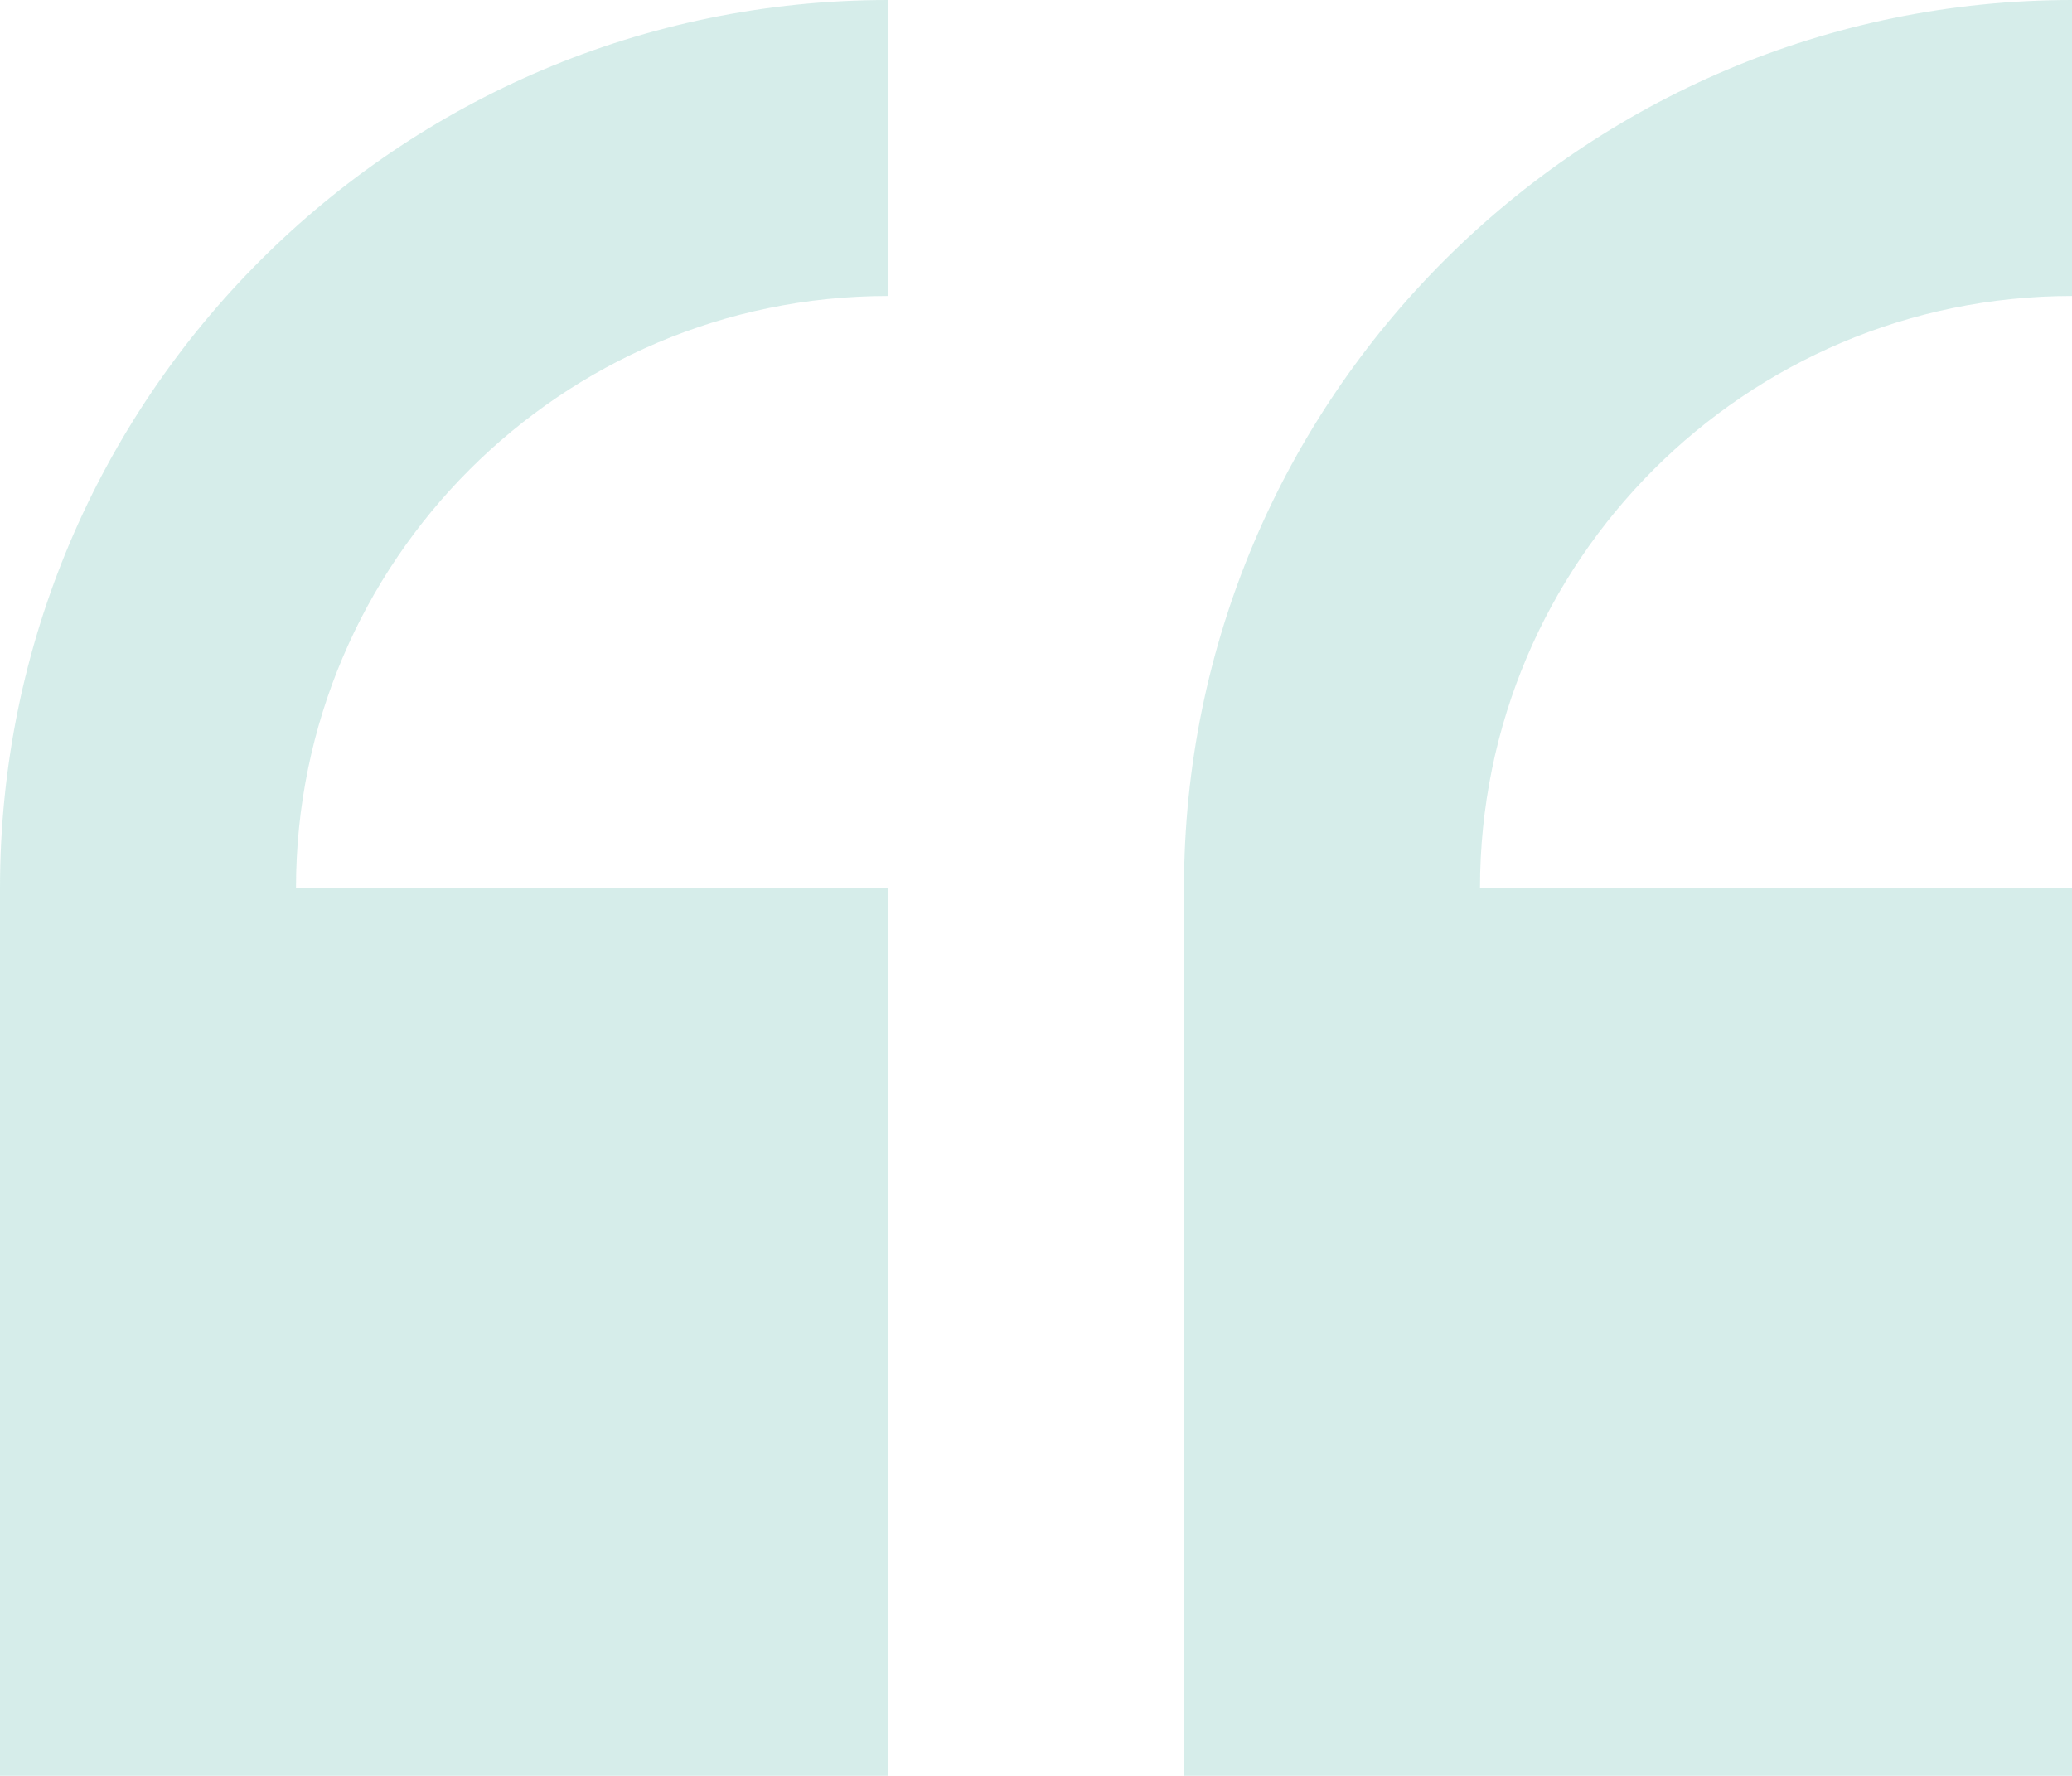 <svg width="28" height="24" viewBox="0 0 28 24" fill="none" xmlns="http://www.w3.org/2000/svg">
<g opacity="0.25">
<path d="M0 12V24H12V12H4C4 7.589 7.589 4 12 4V0C5.383 0 0 5.383 0 12Z" fill="#5AB9AC"/>
<path d="M28 4V0C21.383 0 16 5.383 16 12V24H28V12H20C20 7.589 23.589 4 28 4Z" fill="#5AB9AC"/>
</g>
</svg>
